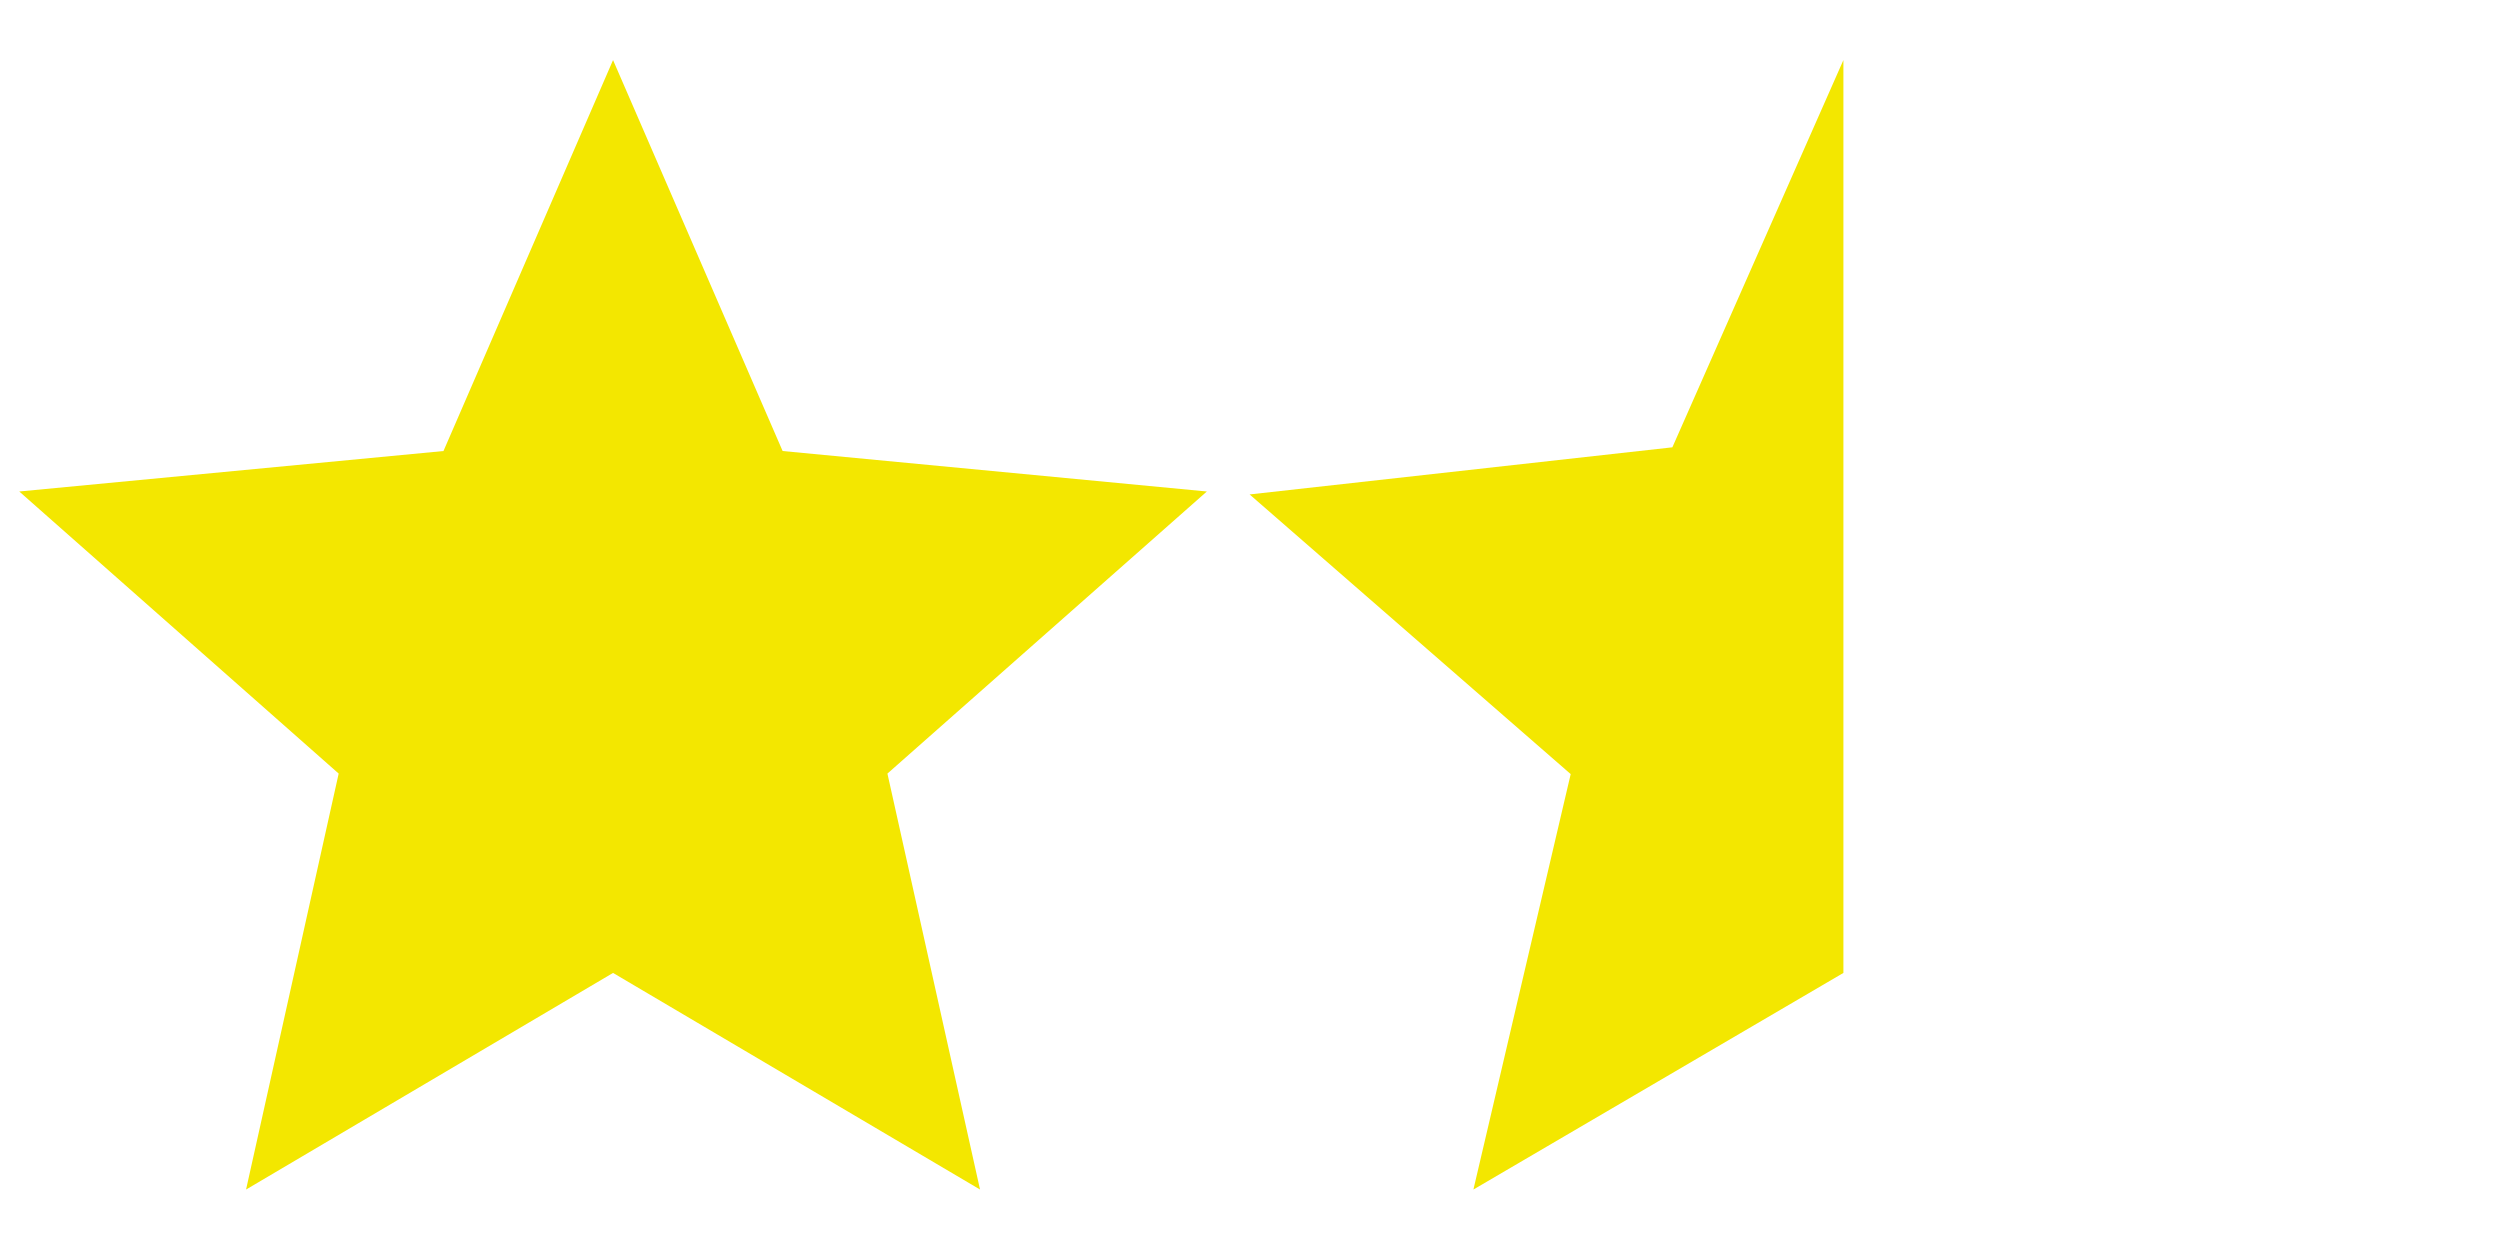<?xml version="1.0" encoding="UTF-8" standalone="no"?><!DOCTYPE svg PUBLIC "-//W3C//DTD SVG 1.1//EN" "http://www.w3.org/Graphics/SVG/1.1/DTD/svg11.dtd"><svg width="100%" height="100%" viewBox="0 0 1067 534" version="1.1" xmlns="http://www.w3.org/2000/svg" xmlns:xlink="http://www.w3.org/1999/xlink" xml:space="preserve" xmlns:serif="http://www.serif.com/" style="fill-rule:evenodd;clip-rule:evenodd;stroke-linejoin:round;stroke-miterlimit:2;"><rect id="_1-and-a-half" serif:id="1 and a half" x="0" y="0" width="1066.67" height="533.333" style="fill:none;"/><path d="M261.649,25.64l72.374,166.858l181.057,17.27l-136.327,120.394l39.525,177.531l-156.629,-92.45l-156.629,92.45l39.525,-177.531l-136.326,-120.394l181.056,-17.27l72.374,-166.858Z" style="fill:#f3e700;"/><path d="M786.764,25.64l-0,389.603l-157.911,92.45l41.519,-177.309l-137.039,-119.359l180.432,-20.111l72.999,-165.274Z" style="fill:#f3e700;"/></svg>